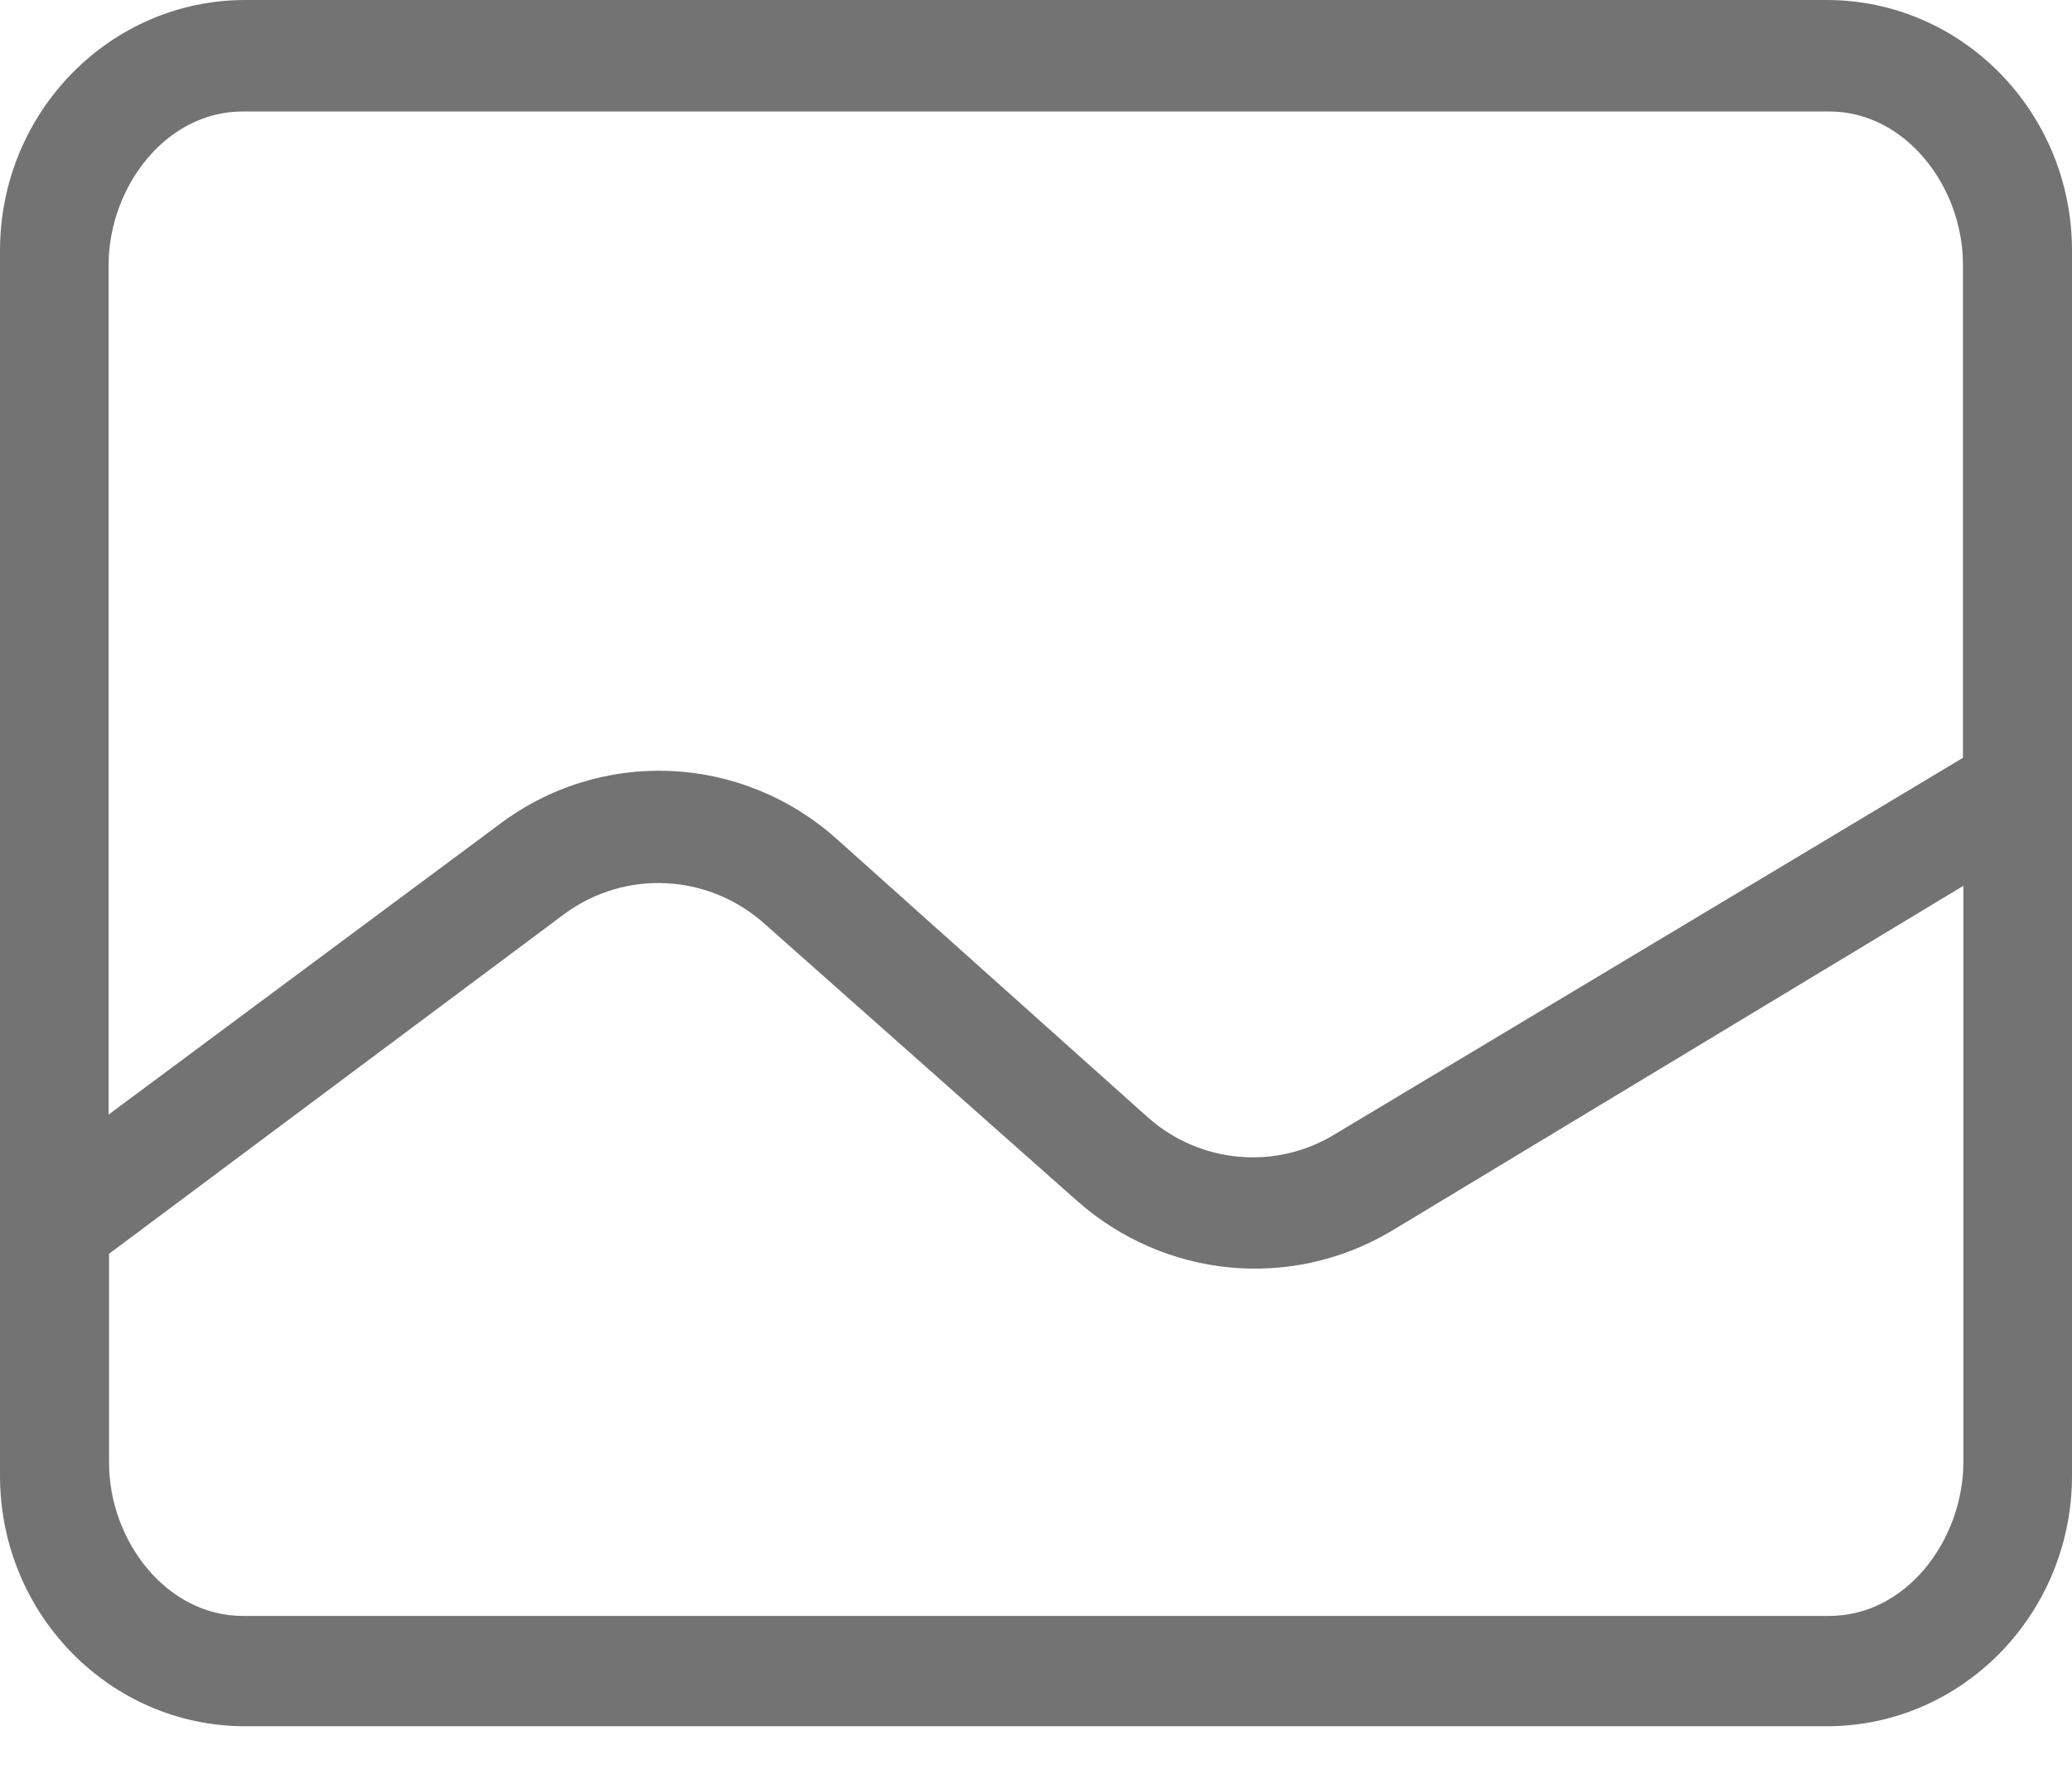 <svg width="22" height="19" viewBox="0 0 22 19" fill="none" xmlns="http://www.w3.org/2000/svg">
<path d="M19.395 0H2.605C1.164 0 0 1.195 0 2.662V15.671C0 17.144 1.169 18.333 2.605 18.333H19.395C20.836 18.333 22 17.138 22 15.671V2.662C22 1.189 20.831 0 19.395 0ZM1.153 2.809C1.158 1.982 1.762 1.184 2.577 1.184H19.423C20.232 1.184 20.842 1.982 20.842 2.809V8.048L14.181 12.041C13.549 12.432 12.74 12.358 12.186 11.865L8.883 8.909C7.869 8.003 6.373 7.94 5.292 8.762L1.153 11.837V2.809ZM20.847 15.53C20.842 16.362 20.238 17.161 19.423 17.161H2.577C1.768 17.161 1.158 16.362 1.158 15.536V13.315L5.99 9.708C6.644 9.226 7.537 9.277 8.135 9.826L11.438 12.755C12.369 13.576 13.704 13.706 14.768 13.077L20.847 9.407V15.53Z" fill="#737373"/>
</svg>
